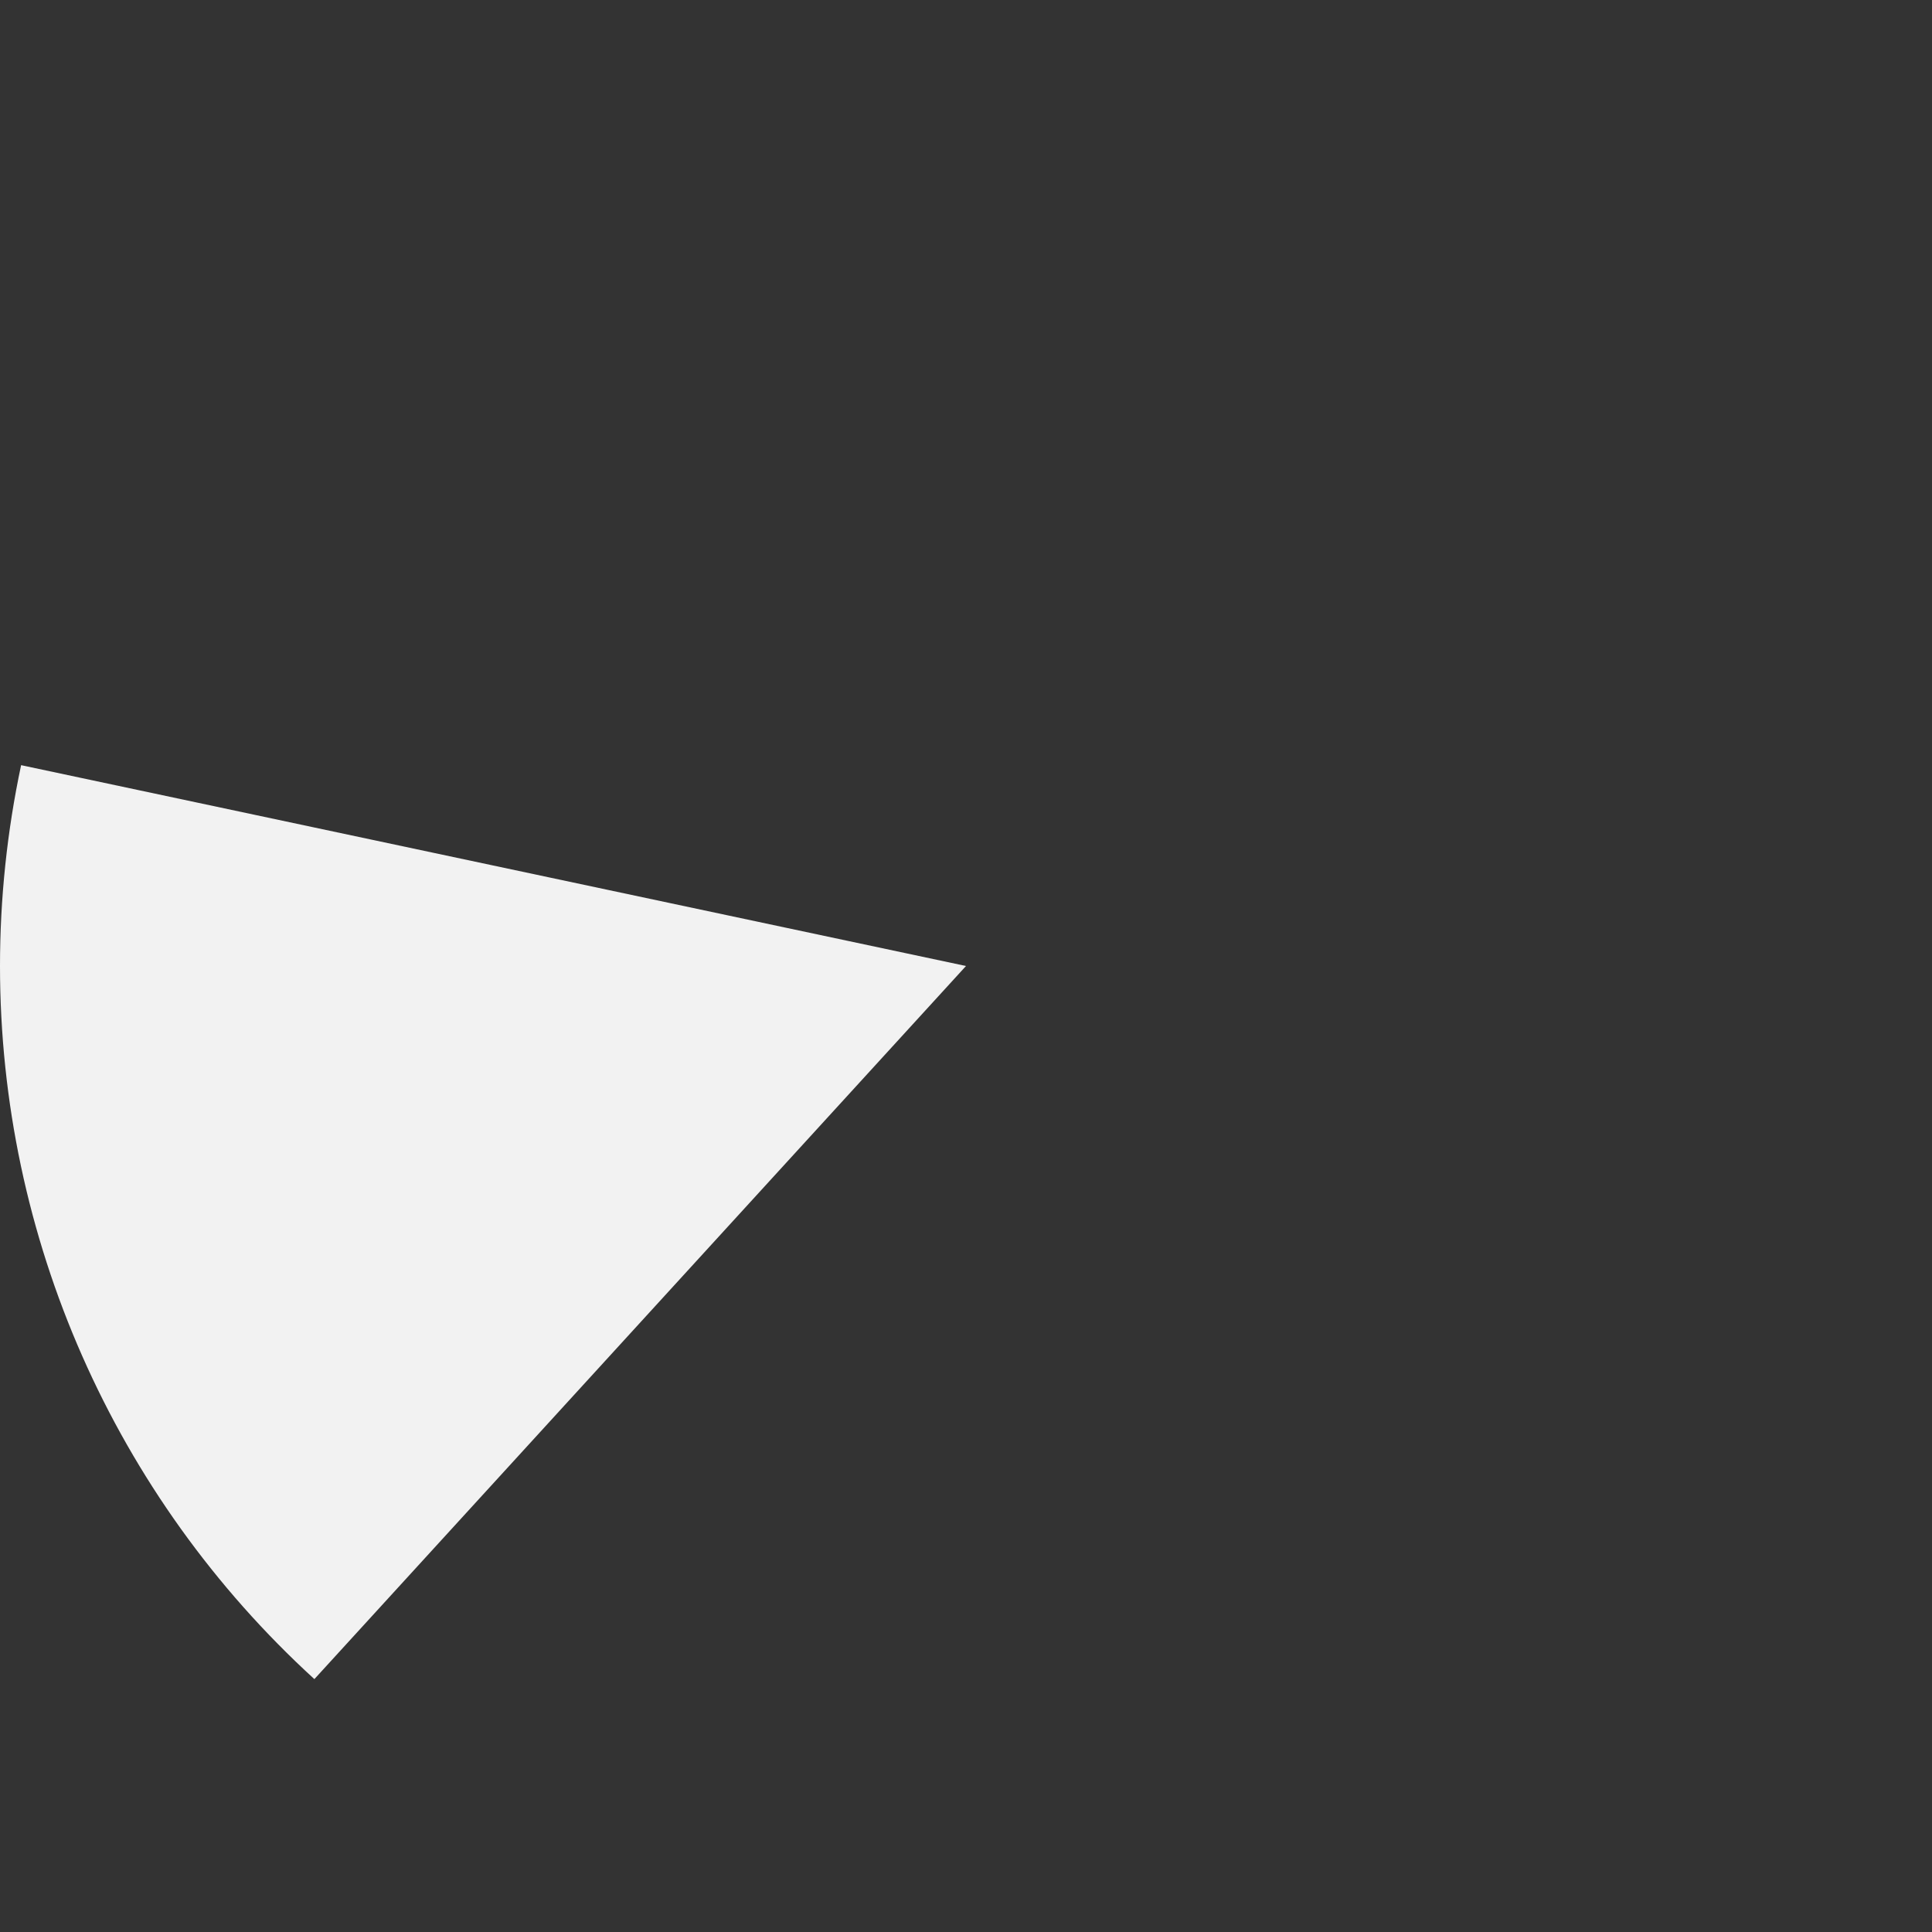 ﻿<?xml version="1.0" encoding="utf-8"?>
<svg version="1.1" xmlns:xlink="http://www.w3.org/1999/xlink" width="160px" height="160px" xmlns="http://www.w3.org/2000/svg">
  <rect width="100%" height="100%" fill="#333333" stroke="none"/>
  <g transform="matrix(1 0 0 1 -108 -408 )">
    <path d="M 109.748 471.368  L 188 488  L 134.035 547.057  C 117.448 531.901  108 510.468  108 488  C 108 482.41  108.586 476.836  109.748 471.368  Z " fill-rule="nonzero" fill="#f2f2f2" stroke="none" />
  </g>
</svg>